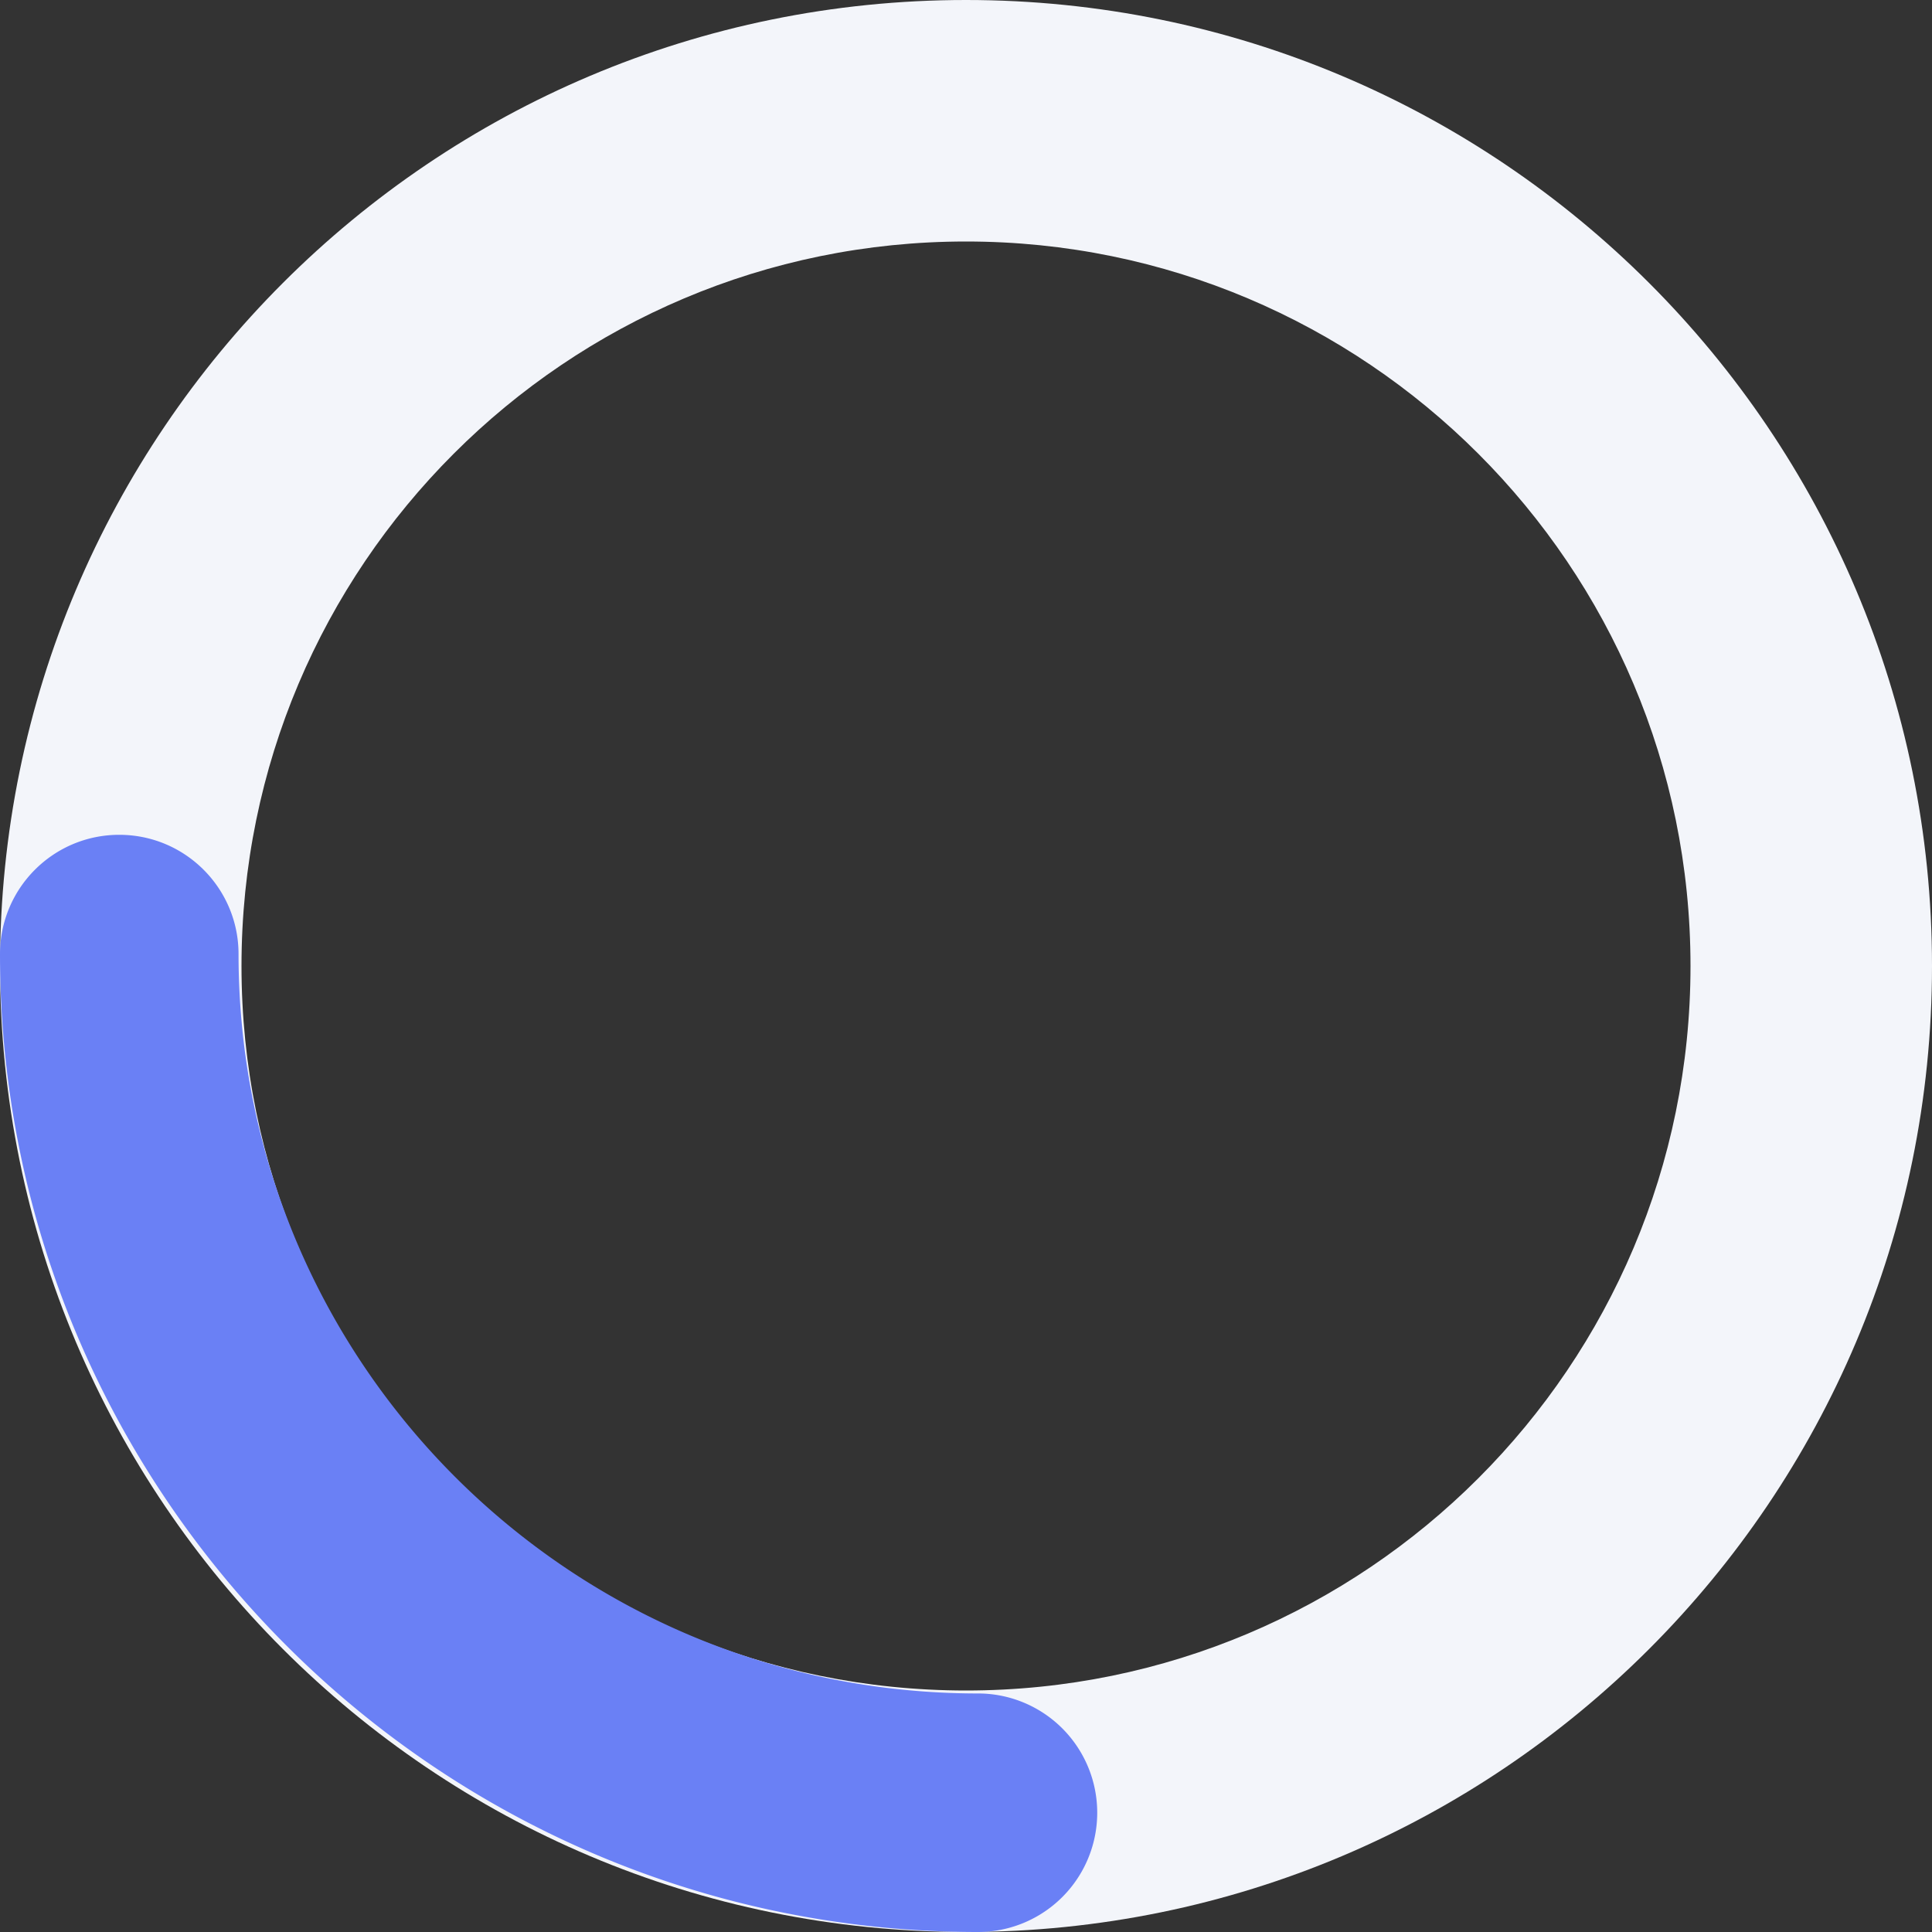 <svg width="32" height="32" fill="none" xmlns="http://www.w3.org/2000/svg" preserveAspectRatio="xMidYMid slice"><rect width="100%" height="100%" fill="#333333" stroke="none"/><path fill-rule="evenodd" clip-rule="evenodd" d="M16 28c6.627 0 12-5.373 12-12S22.627 4 16 4 4 9.373 4 16s5.373 12 12 12zm0 4c8.837 0 16-7.163 16-16S24.837 0 16 0 0 7.163 0 16s7.163 16 16 16z" fill="#F3F5FA"/><path fill-rule="evenodd" clip-rule="evenodd" d="M1.975 13.827c1.091 0 1.976.884 1.976 1.976 0 6.763 5.483 12.246 12.247 12.246a1.975 1.975 0 1 1 0 3.951C7.252 32 0 24.748 0 15.803c0-1.092.884-1.976 1.975-1.976z" fill="#6A80F5"/></svg>